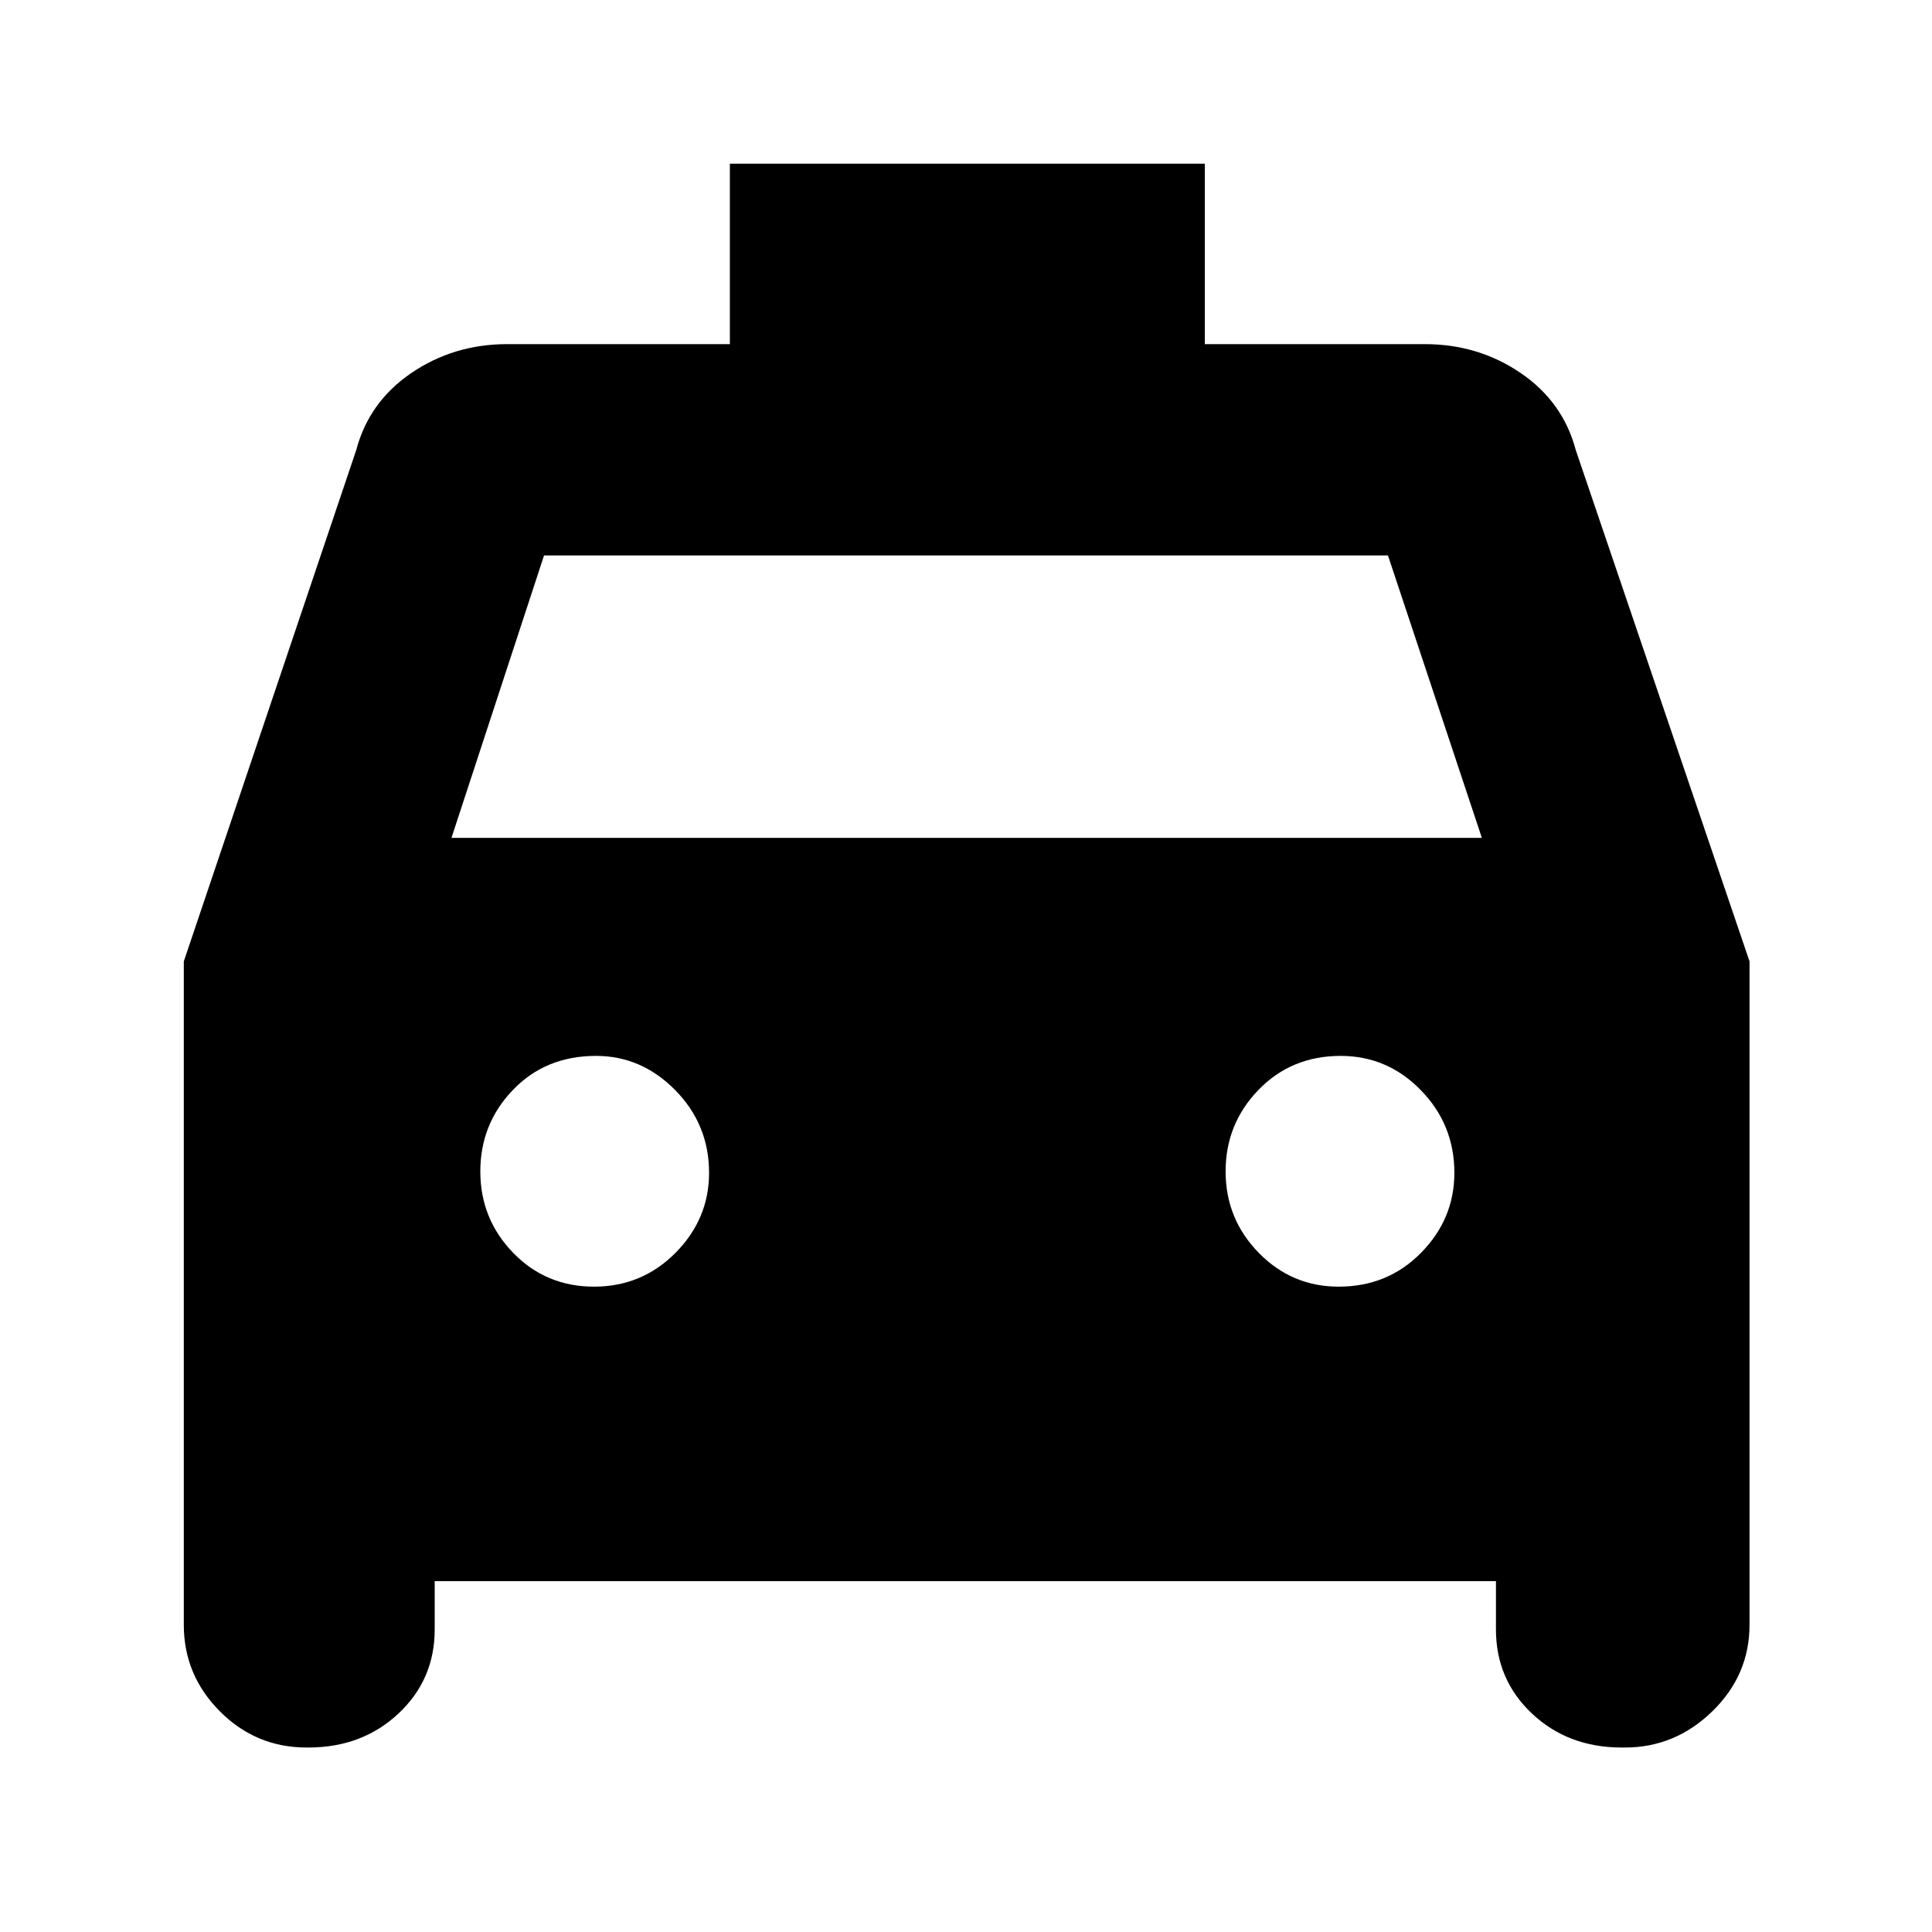 <svg xmlns="http://www.w3.org/2000/svg" height="40" viewBox="0 -960 960 960" width="40"><path d="M216-174.33v24q0 24.93-18.03 41.8-18.03 16.86-44.68 16.86h-.97q-25.15 0-43.07-17.98-17.92-17.99-17.92-43.02v-329.62L177-736.33q6.33-23.97 27.39-38.32Q225.46-789 252-789h110.67v-89.67h236V-789H708q26.54 0 47.61 14.35 21.06 14.35 27.39 38.32l86.33 254.04v329.62q0 25.03-18.49 43.02-18.5 17.98-43.39 17.98h-1.64q-26.64 0-44.56-16.86-17.92-16.87-17.92-41.8v-24H216Zm8.33-369.34h512L689.67-684H270.33l-46 140.33Zm70.85 223q23.82 0 40.49-16.82 16.66-16.83 16.66-39.73 0-24-16.77-41.06-16.78-17.05-39.39-17.05-25.06 0-41.28 16.89-16.22 16.89-16.22 40.5t16.3 40.44q16.3 16.83 40.21 16.83Zm369.99 0q24.39 0 40.94-16.82 16.56-16.83 16.56-39.73 0-24-16.64-41.06-16.63-17.05-39.87-17.05-24.49 0-40.83 16.89Q609-401.55 609-377.94t16.44 40.44q16.45 16.83 39.73 16.83Z"/></svg>